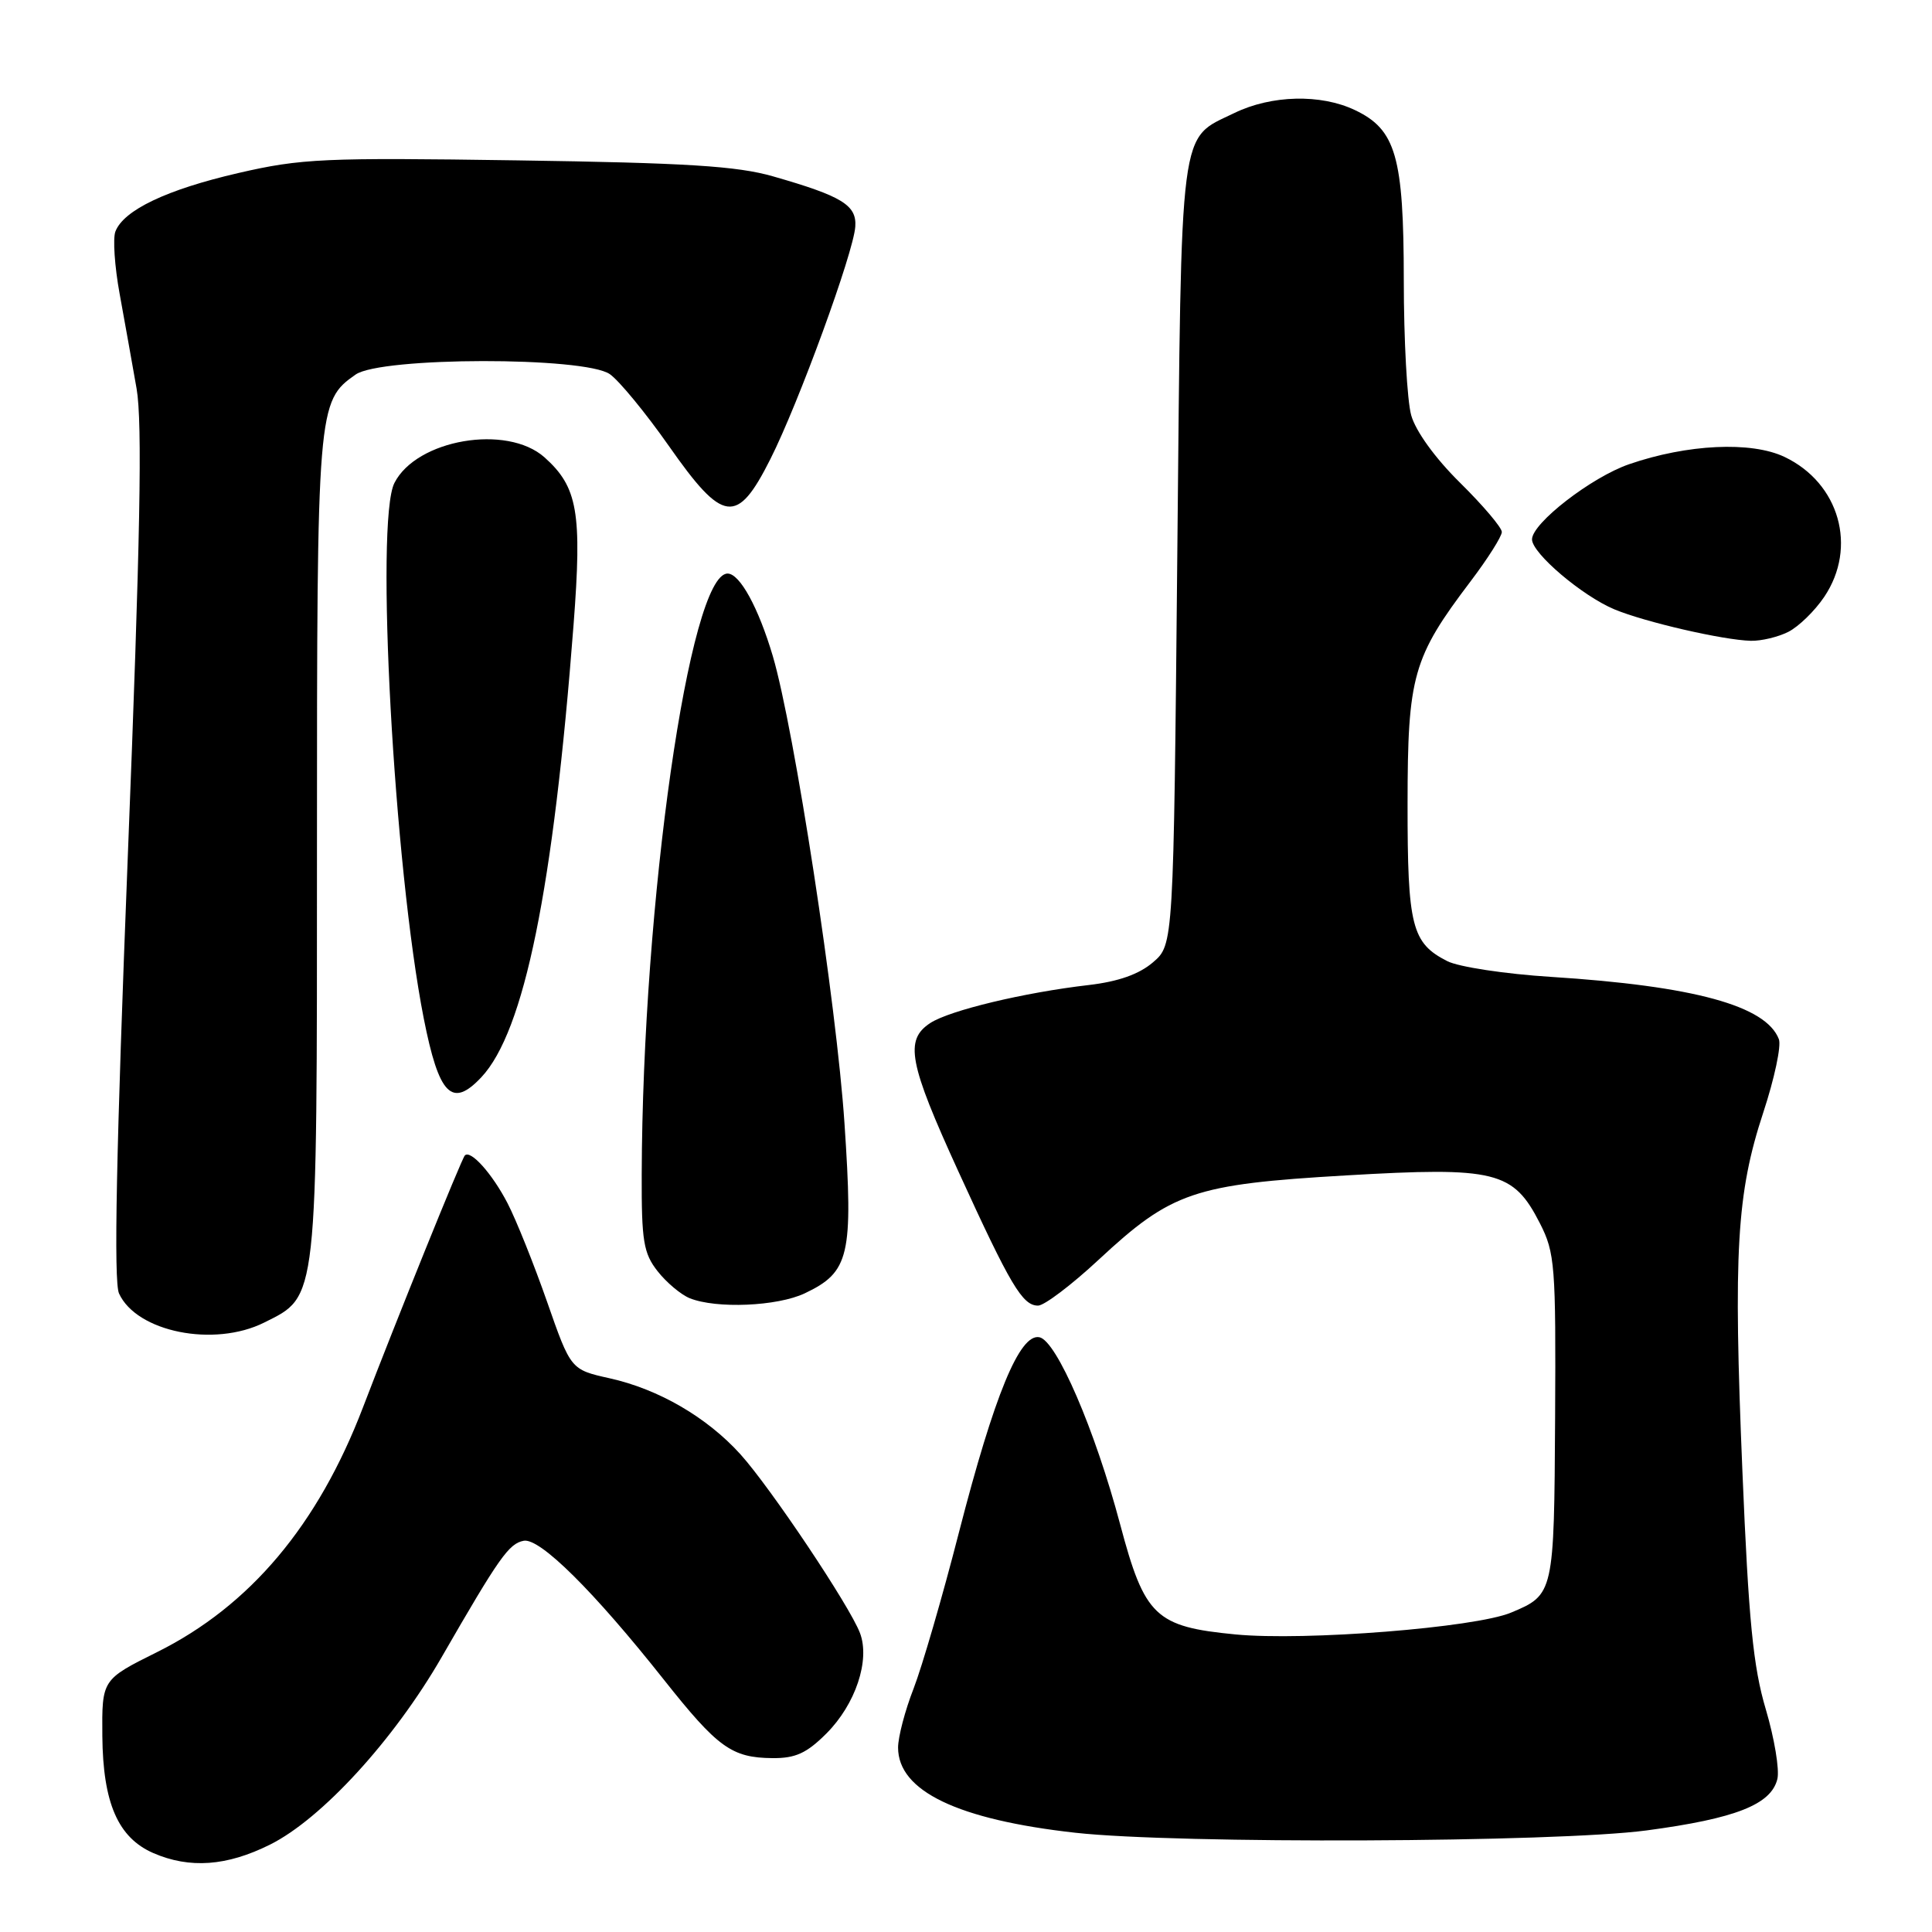 <?xml version="1.0" encoding="UTF-8" standalone="no"?>
<!DOCTYPE svg PUBLIC "-//W3C//DTD SVG 1.1//EN" "http://www.w3.org/Graphics/SVG/1.1/DTD/svg11.dtd" >
<svg xmlns="http://www.w3.org/2000/svg" xmlns:xlink="http://www.w3.org/1999/xlink" version="1.1" viewBox="0 0 256 256">
 <g >
 <path fill="currentColor"
d=" M 35.78 244.42 C 42.62 241.01 52.18 230.57 58.50 219.62 C 66.15 206.35 67.42 204.54 69.39 204.16 C 71.53 203.75 78.67 210.83 87.96 222.56 C 95.11 231.58 96.95 232.91 102.35 232.96 C 105.40 232.99 106.89 232.31 109.50 229.70 C 113.36 225.84 115.32 219.98 113.95 216.38 C 112.59 212.79 102.10 197.12 98.11 192.70 C 93.67 187.79 87.27 184.07 80.78 182.63 C 75.63 181.48 75.63 181.48 72.49 172.49 C 70.76 167.55 68.41 161.67 67.25 159.43 C 65.22 155.51 62.34 152.30 61.59 153.11 C 61.15 153.57 52.43 175.16 48.09 186.50 C 42.13 202.08 33.14 212.77 20.84 218.90 C 13.50 222.55 13.50 222.55 13.56 230.03 C 13.64 238.91 15.64 243.50 20.31 245.54 C 25.13 247.63 30.05 247.28 35.78 244.42 Z  M 218.19 242.54 C 229.97 240.97 234.69 239.11 235.51 235.73 C 235.81 234.50 235.12 230.35 233.98 226.50 C 232.30 220.86 231.70 214.73 230.88 195.00 C 229.66 165.82 230.11 158.14 233.65 147.39 C 235.12 142.93 236.05 138.57 235.71 137.70 C 234.01 133.26 224.46 130.65 205.50 129.44 C 199.45 129.06 193.28 128.12 191.78 127.36 C 187.06 124.96 186.50 122.75 186.51 106.50 C 186.52 89.55 187.20 87.14 194.86 77.03 C 197.14 74.02 199.00 71.08 199.00 70.49 C 199.00 69.91 196.52 66.98 193.48 63.98 C 190.16 60.71 187.58 57.13 186.99 55.02 C 186.45 53.08 186.01 45.04 186.01 37.15 C 186.00 20.74 184.97 17.16 179.52 14.58 C 175.00 12.43 168.47 12.59 163.57 14.97 C 156.18 18.56 156.56 15.65 156.00 73.34 C 155.50 125.18 155.50 125.18 152.78 127.51 C 150.94 129.09 148.20 130.06 144.28 130.52 C 135.72 131.51 125.83 133.88 123.26 135.56 C 119.84 137.81 120.41 140.83 126.99 155.22 C 133.90 170.34 135.48 173.00 137.55 173.00 C 138.37 173.00 141.99 170.26 145.59 166.91 C 155.25 157.93 158.18 156.93 178.32 155.75 C 198.21 154.59 200.51 155.16 204.05 162.10 C 206.04 166.00 206.17 167.68 206.06 187.82 C 205.93 211.17 205.90 211.31 200.22 213.68 C 195.46 215.67 172.91 217.46 163.70 216.57 C 153.10 215.55 151.67 214.19 148.43 202.00 C 145.09 189.44 139.99 177.62 137.72 177.19 C 135.11 176.68 131.76 184.83 127.07 203.03 C 124.89 211.54 122.17 220.87 121.05 223.76 C 119.92 226.65 119.00 230.16 119.00 231.56 C 119.00 237.32 126.89 241.11 142.50 242.85 C 155.99 244.35 206.11 244.15 218.19 242.54 Z  M 35.00 175.25 C 42.14 171.68 42.00 172.95 42.00 112.22 C 42.00 53.92 42.06 53.17 47.12 49.63 C 50.48 47.28 77.47 47.24 80.81 49.58 C 82.05 50.45 85.56 54.72 88.62 59.08 C 95.82 69.37 97.66 69.61 102.07 60.85 C 105.80 53.47 113.10 33.49 113.33 30.03 C 113.53 27.18 111.58 25.99 102.44 23.37 C 97.67 22.00 90.99 21.58 68.58 21.25 C 42.89 20.87 39.93 21.00 31.57 22.93 C 22.09 25.12 16.38 27.84 15.29 30.68 C 14.94 31.60 15.19 35.31 15.85 38.92 C 16.51 42.54 17.52 48.20 18.10 51.50 C 18.88 55.99 18.59 71.57 16.94 113.32 C 15.40 152.45 15.05 169.81 15.77 171.39 C 18.10 176.50 28.37 178.56 35.00 175.25 Z  M 106.64 171.37 C 112.56 168.56 113.07 166.38 111.90 148.87 C 110.85 133.07 105.25 96.60 102.40 86.93 C 100.50 80.52 98.03 76.00 96.41 76.00 C 91.37 76.00 85.14 119.56 85.03 155.62 C 85.00 164.46 85.27 166.07 87.14 168.45 C 88.31 169.94 90.23 171.55 91.39 172.02 C 94.91 173.44 102.99 173.10 106.64 171.37 Z  M 63.78 142.74 C 69.47 136.68 73.32 117.79 76.00 82.78 C 77.14 67.90 76.55 64.53 72.15 60.60 C 67.17 56.17 55.19 58.22 52.26 64.00 C 49.69 69.06 52.20 114.89 56.15 134.95 C 58.16 145.13 59.88 146.89 63.78 142.74 Z  M 236.97 83.72 C 238.33 83.03 240.47 80.95 241.72 79.09 C 246.15 72.51 243.73 64.00 236.45 60.54 C 232.05 58.45 223.58 58.85 215.87 61.51 C 210.87 63.23 203.00 69.33 203.00 71.47 C 203.00 73.31 209.64 78.95 213.91 80.74 C 217.97 82.43 228.29 84.81 232.00 84.91 C 233.38 84.94 235.61 84.41 236.97 83.72 Z "/>
</g>
</svg>